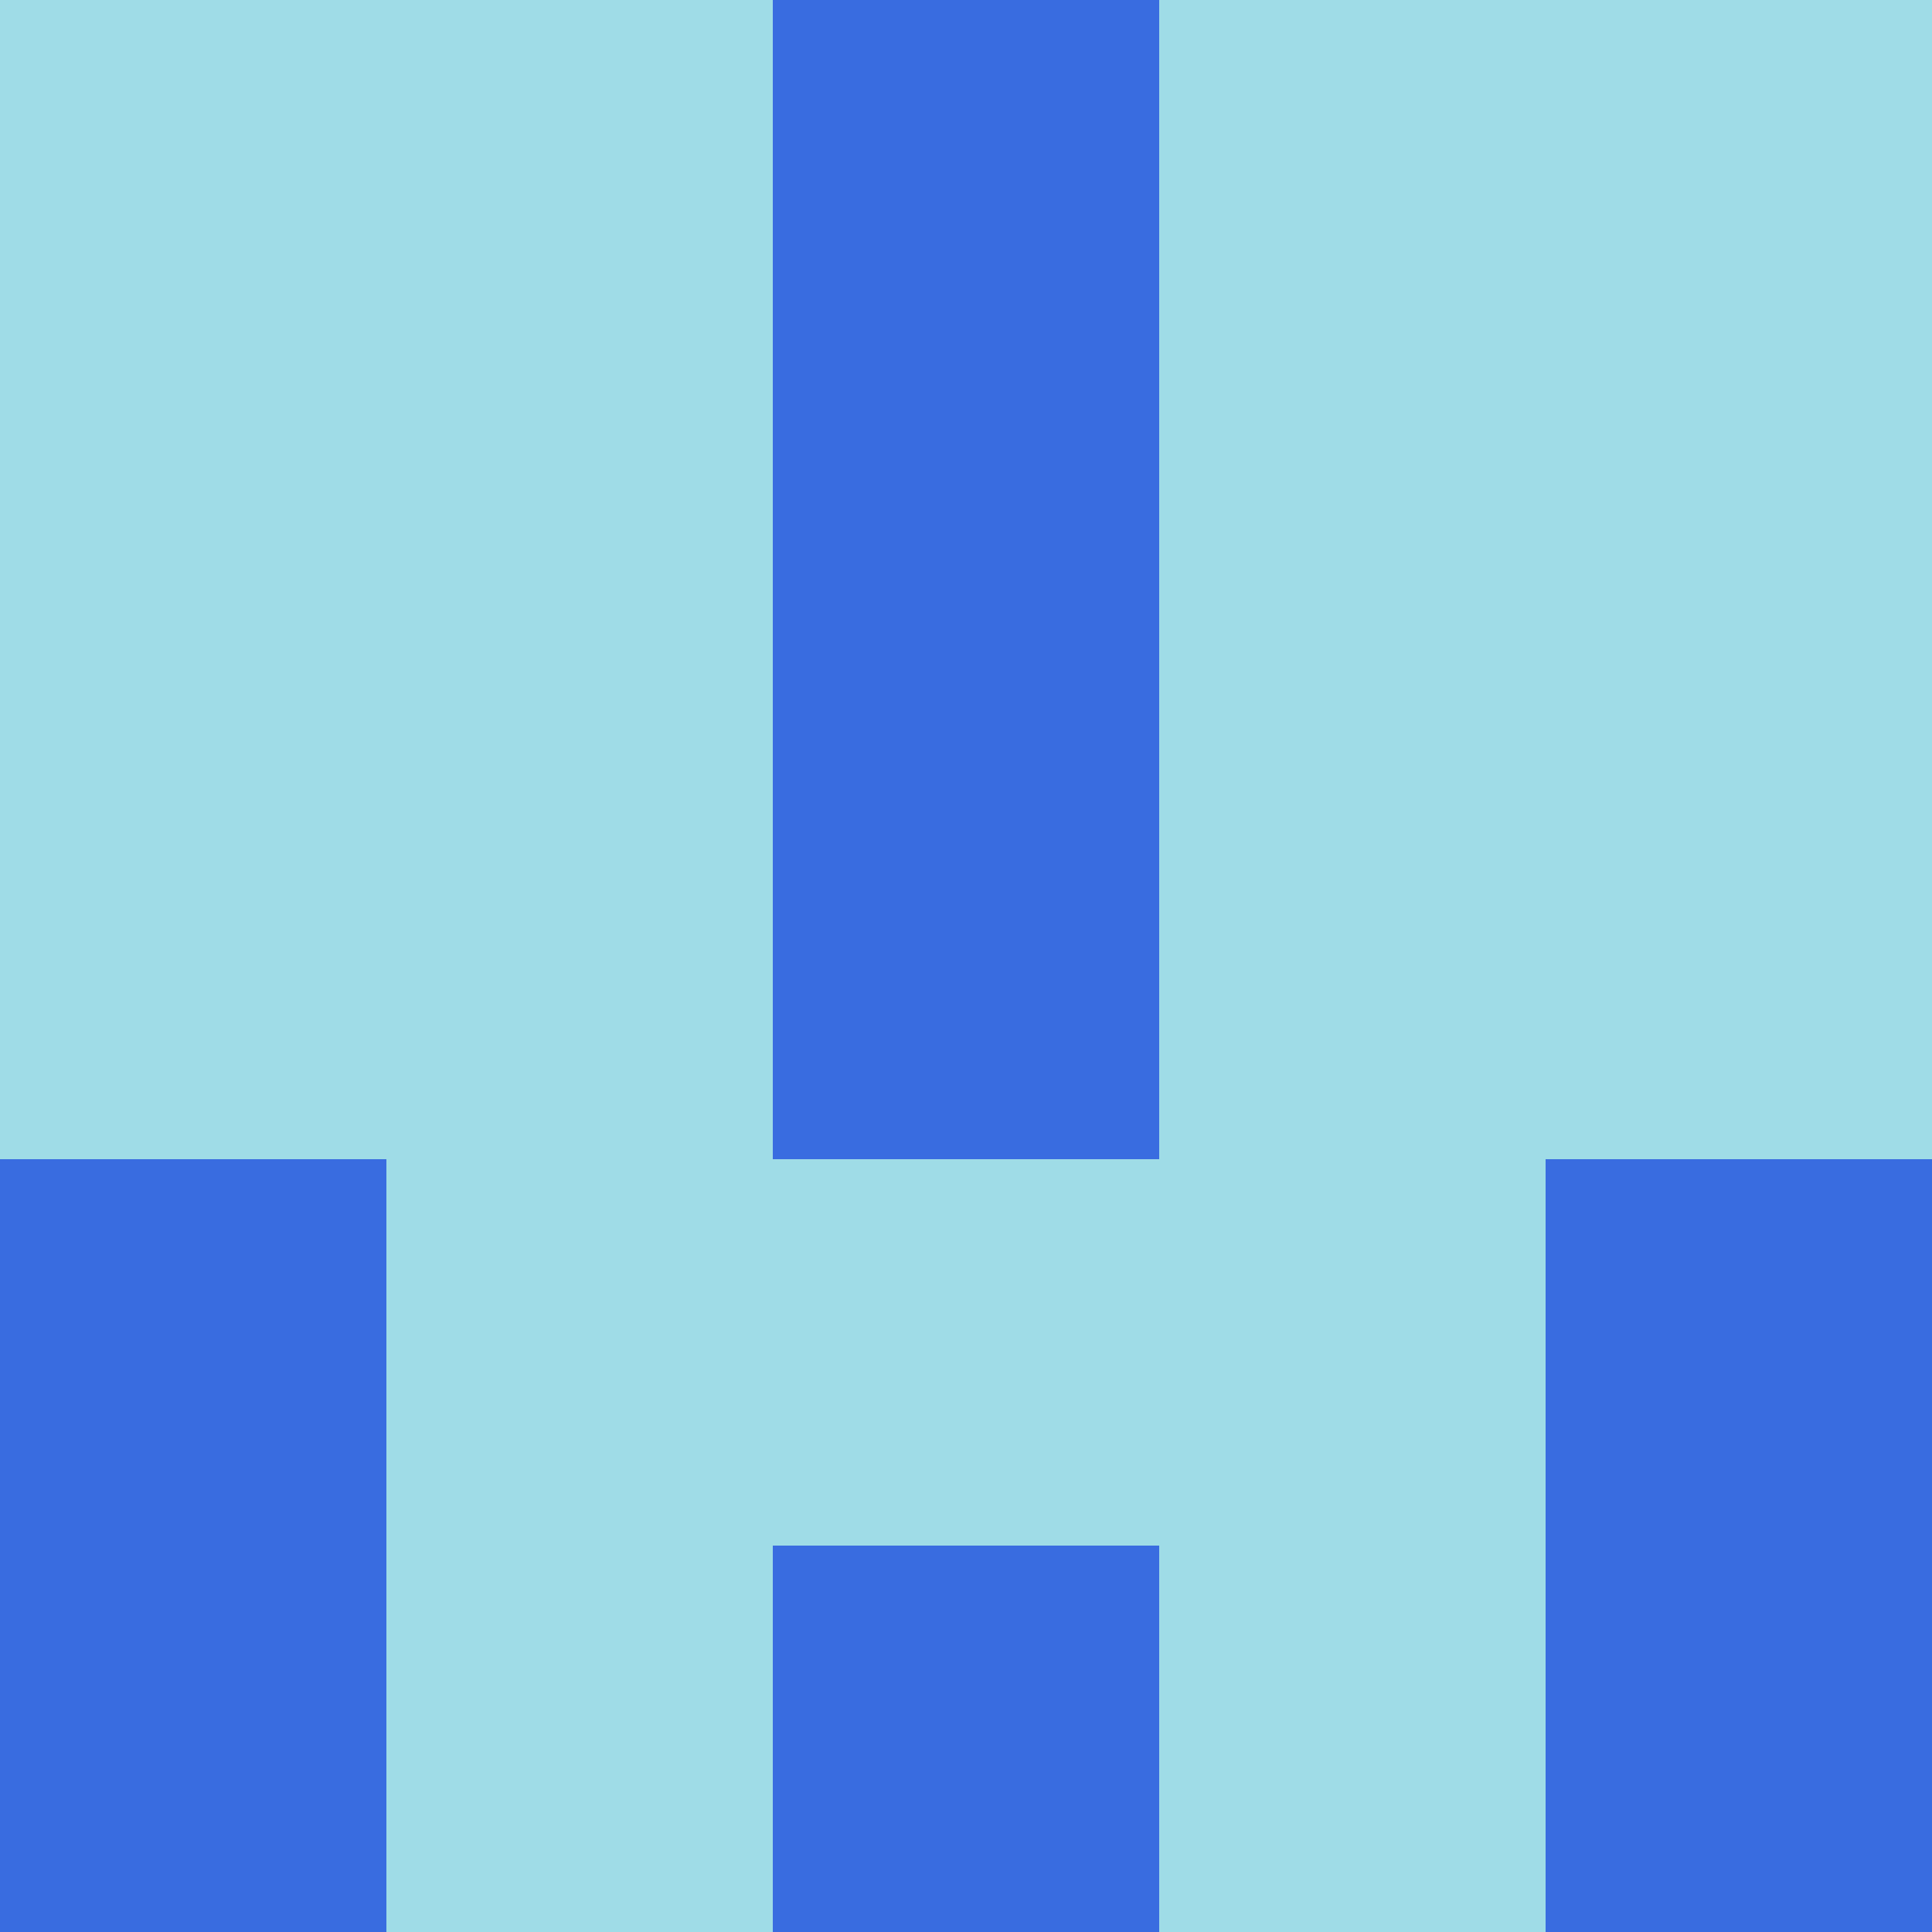 <?xml version="1.0" encoding="utf-8"?>
<!DOCTYPE svg PUBLIC "-//W3C//DTD SVG 20010904//EN"
        "http://www.w3.org/TR/2001/REC-SVG-20010904/DTD/svg10.dtd">

<svg width="400" height="400" viewBox="0 0 5 5"
    xmlns="http://www.w3.org/2000/svg"
    xmlns:xlink="http://www.w3.org/1999/xlink">
            <rect x="0" y="0" width="1" height="1" fill="#9FDCE7" />
        <rect x="0" y="1" width="1" height="1" fill="#9FDCE7" />
        <rect x="0" y="2" width="1" height="1" fill="#9FDCE7" />
        <rect x="0" y="3" width="1" height="1" fill="#396CE0" />
        <rect x="0" y="4" width="1" height="1" fill="#396CE0" />
                <rect x="1" y="0" width="1" height="1" fill="#9FDCE7" />
        <rect x="1" y="1" width="1" height="1" fill="#9FDCE7" />
        <rect x="1" y="2" width="1" height="1" fill="#9FDCE7" />
        <rect x="1" y="3" width="1" height="1" fill="#9FDCE7" />
        <rect x="1" y="4" width="1" height="1" fill="#9FDCE7" />
                <rect x="2" y="0" width="1" height="1" fill="#396CE0" />
        <rect x="2" y="1" width="1" height="1" fill="#396CE0" />
        <rect x="2" y="2" width="1" height="1" fill="#396CE0" />
        <rect x="2" y="3" width="1" height="1" fill="#9FDCE7" />
        <rect x="2" y="4" width="1" height="1" fill="#396CE0" />
                <rect x="3" y="0" width="1" height="1" fill="#9FDCE7" />
        <rect x="3" y="1" width="1" height="1" fill="#9FDCE7" />
        <rect x="3" y="2" width="1" height="1" fill="#9FDCE7" />
        <rect x="3" y="3" width="1" height="1" fill="#9FDCE7" />
        <rect x="3" y="4" width="1" height="1" fill="#9FDCE7" />
                <rect x="4" y="0" width="1" height="1" fill="#9FDCE7" />
        <rect x="4" y="1" width="1" height="1" fill="#9FDCE7" />
        <rect x="4" y="2" width="1" height="1" fill="#9FDCE7" />
        <rect x="4" y="3" width="1" height="1" fill="#396CE0" />
        <rect x="4" y="4" width="1" height="1" fill="#396CE0" />
        
</svg>


